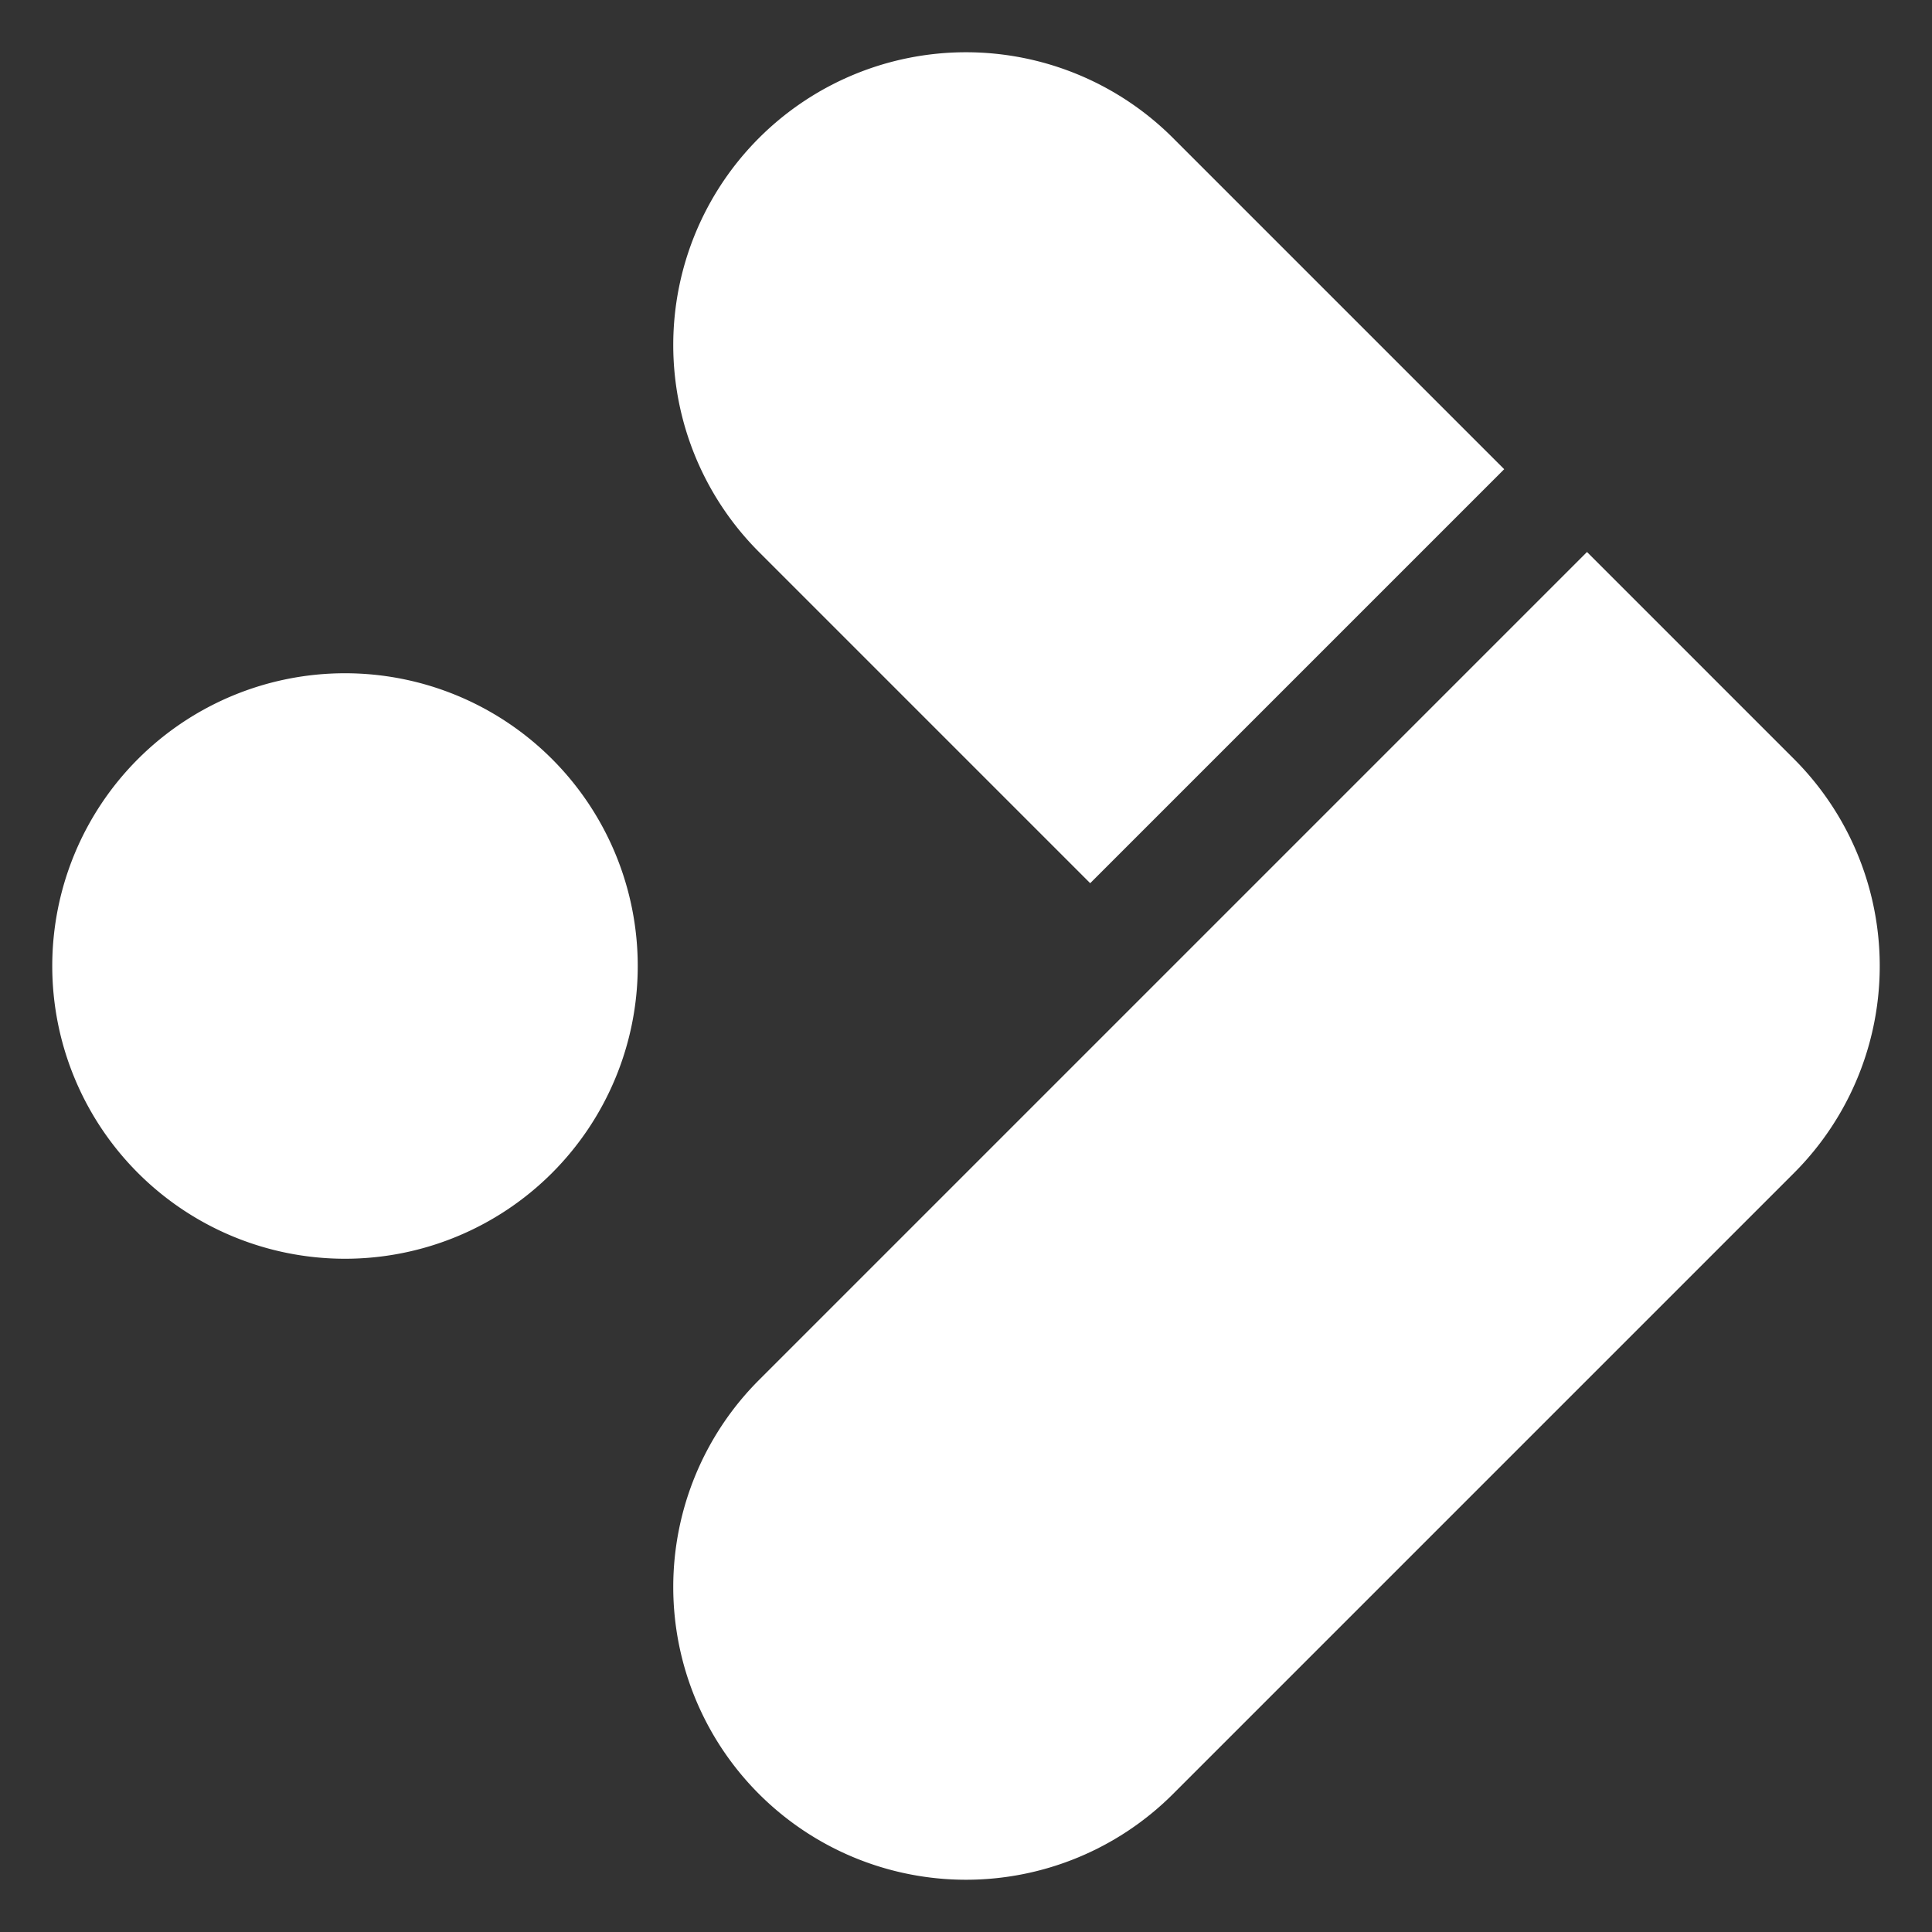<?xml version="1.0" encoding="utf-8" ?>
<svg baseProfile="full"
  width="700" height="700" version="1.1"
  xmlns="http://www.w3.org/2000/svg"
  xmlns:ev="http://www.w3.org/2001/xml-events"
  xmlns:xlink="http://www.w3.org/1999/xlink"
>
  <rect width="100%" height="100%" fill="#333333" stroke="none"/>
  <path d="
    M275 200
    a106.066 106.066 0 0 1 150 -150
    l120 120 -150 150 -120 -120

    M575 200
    l75 75
    a106.066 106.066 0 0 1 0 150
    l-225 225
    a106.066 106.066 0 0 1 -150 -150
    l175 -175

    M50 275
    a106.066 106.066 0 0 1 150 150
    a106.066 106.066 0 0 1 -150 -150
    z"
    fill="#fff"
  />
</svg>